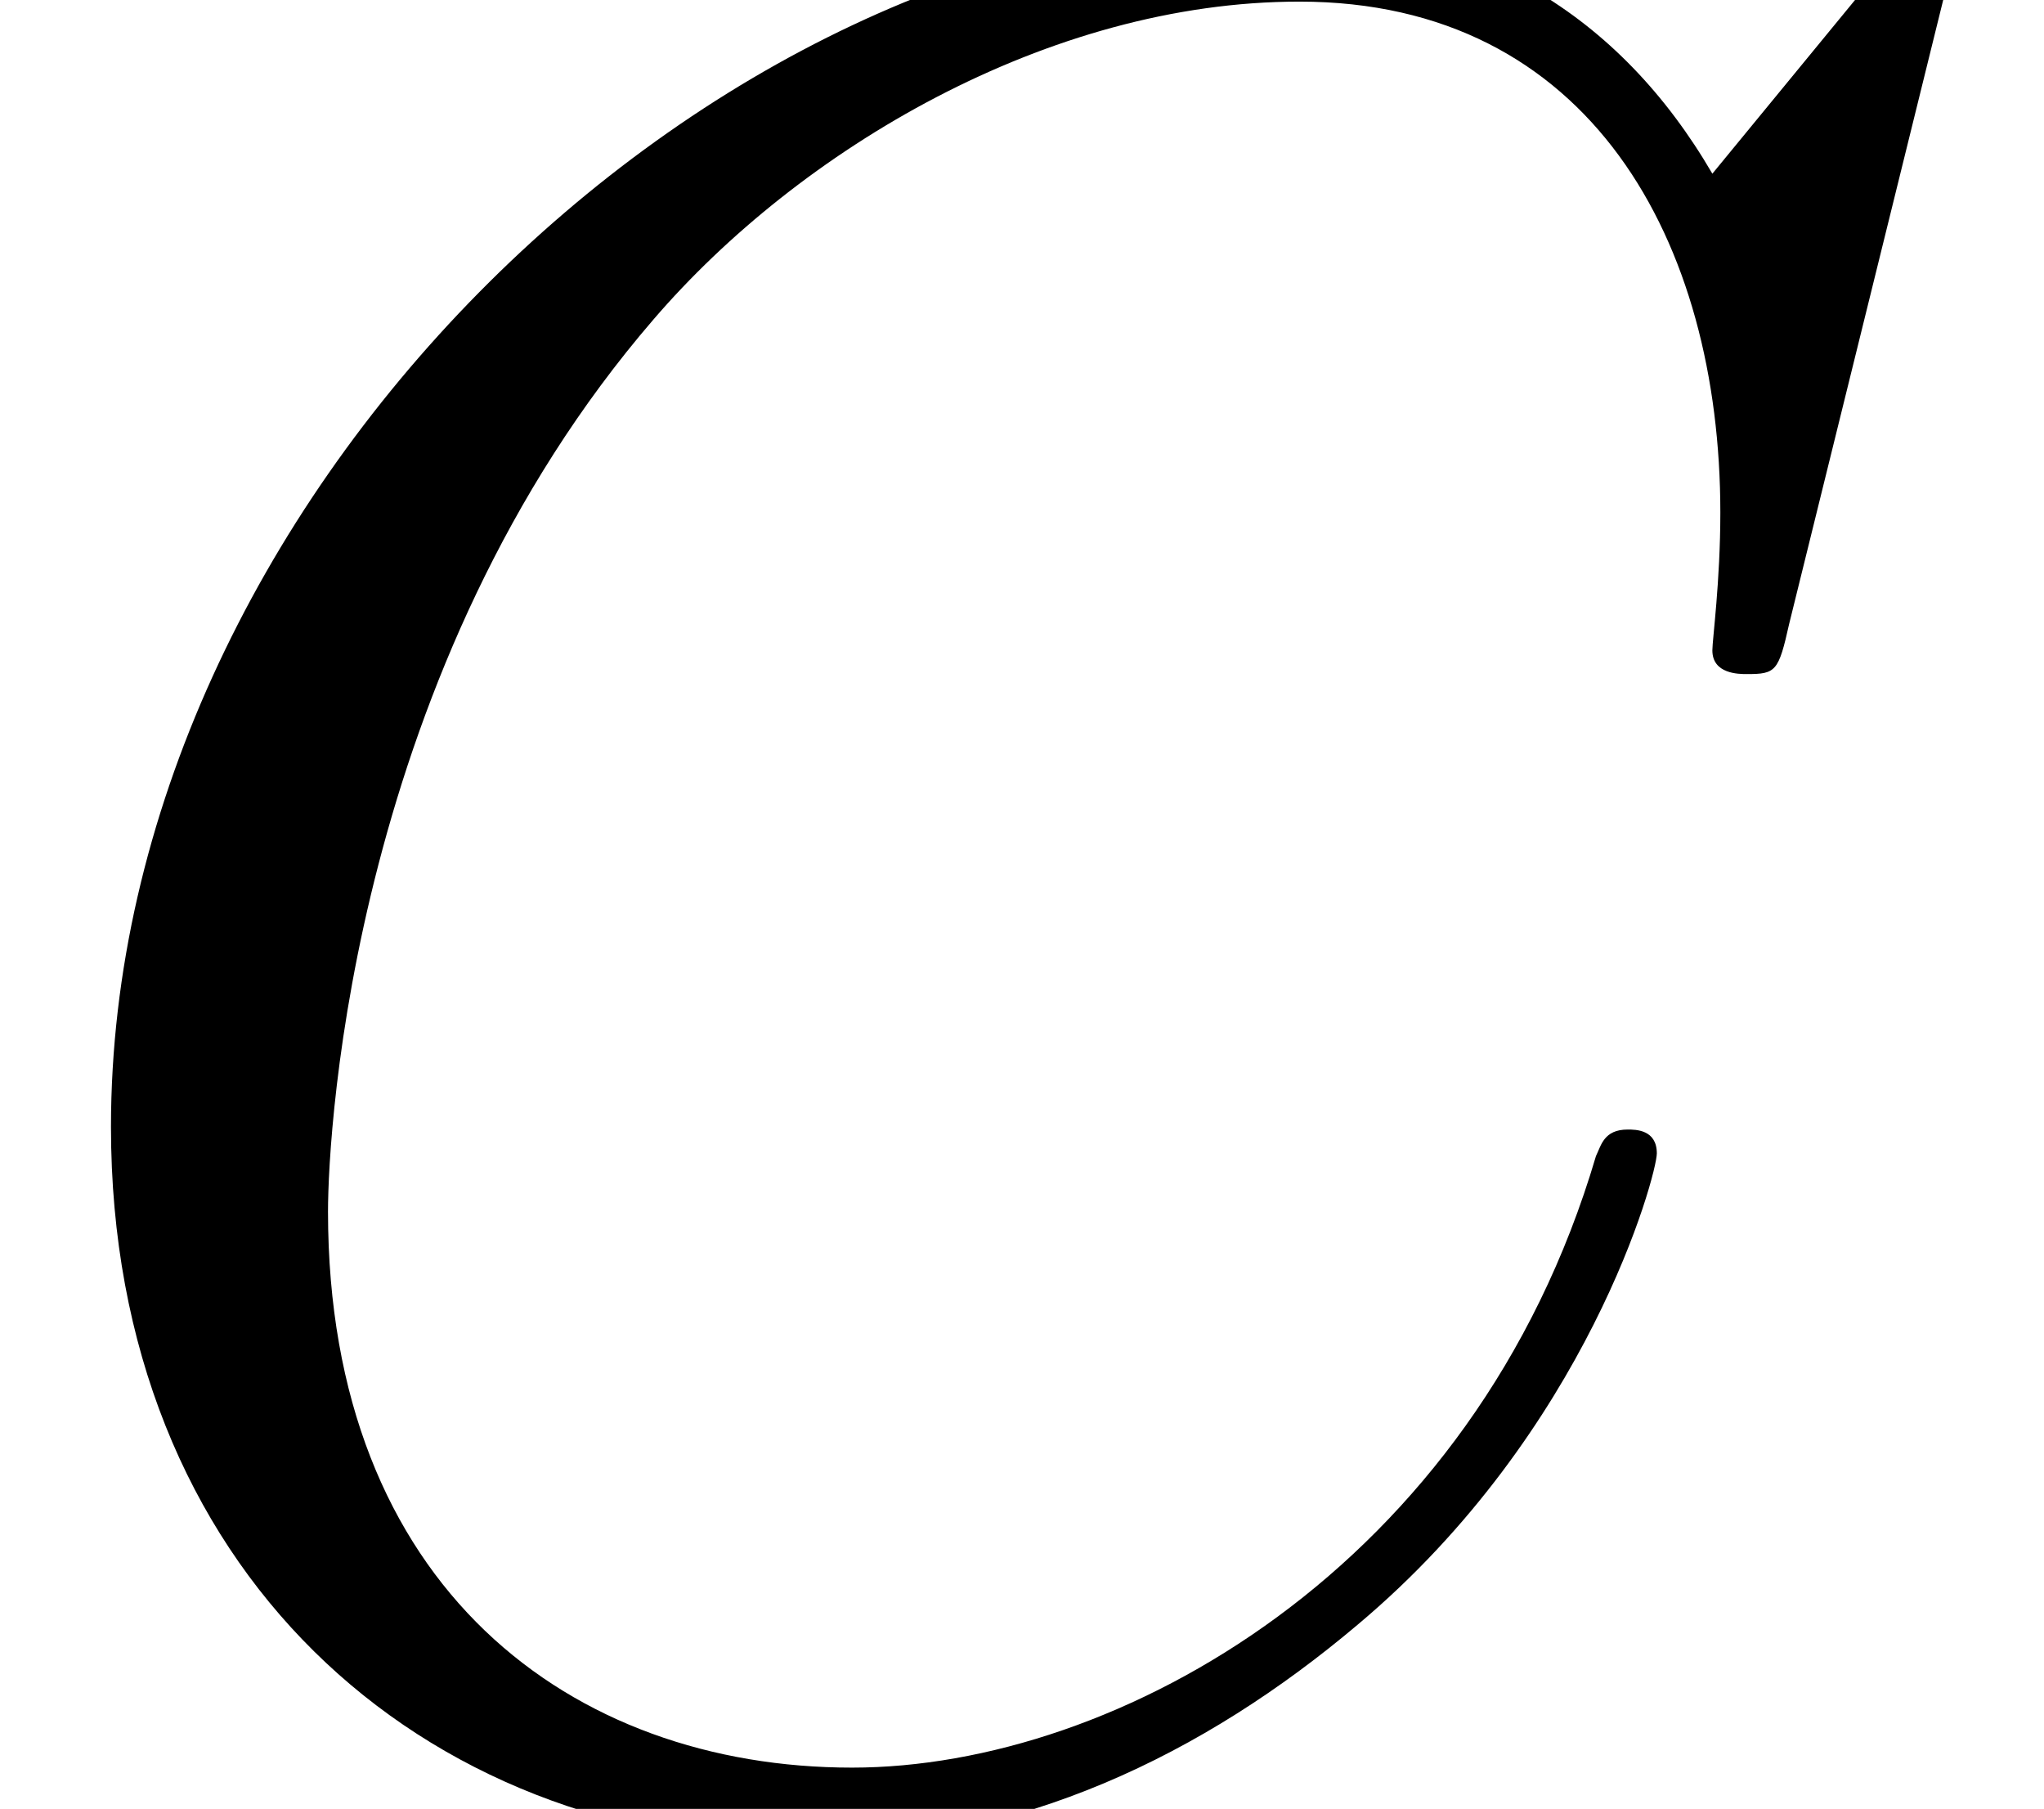 <?xml version='1.0' encoding='ISO-8859-1'?>
<!DOCTYPE svg PUBLIC "-//W3C//DTD SVG 1.1//EN" "http://www.w3.org/Graphics/SVG/1.1/DTD/svg11.dtd">
<!-- This file was generated by dvisvgm 1.2.2 (x86_64-unknown-linux-gnu) -->
<!-- Tue Nov 22 16:41:53 2016 -->
<svg height='19.14pt' version='1.1' viewBox='0 0 21.633 19.14' width='21.633pt' xmlns='http://www.w3.org/2000/svg' xmlns:xlink='http://www.w3.org/1999/xlink'>
<defs>
<path d='M18.585 -17.292C18.585 -17.515 18.411 -17.515 18.361 -17.515S18.212 -17.515 18.013 -17.267L16.296 -15.177C15.426 -16.67 14.057 -17.515 12.191 -17.515C6.817 -17.515 1.244 -12.067 1.244 -6.22C1.244 -2.065 4.155 0.522 7.787 0.522C9.778 0.522 11.519 -0.323 12.963 -1.543C15.127 -3.359 15.774 -5.772 15.774 -5.971C15.774 -6.195 15.575 -6.195 15.5 -6.195C15.276 -6.195 15.251 -6.046 15.202 -5.946C14.057 -2.065 10.698 -0.199 8.21 -0.199C5.573 -0.199 3.284 -1.891 3.284 -5.424C3.284 -6.22 3.533 -10.549 6.344 -13.808C7.713 -15.401 10.052 -16.794 12.415 -16.794C15.152 -16.794 16.371 -14.53 16.371 -11.992C16.371 -11.345 16.296 -10.798 16.296 -10.698C16.296 -10.475 16.545 -10.475 16.62 -10.475C16.893 -10.475 16.918 -10.499 17.018 -10.947L18.585 -17.292Z' id='g0-67'/>
</defs>
<g id='page1' transform='matrix(1.126 0 0 1.126 -63.986 -61.02)'>
<use x='56.625' xlink:href='#g0-67' y='71.001'/>
</g>
</svg>
